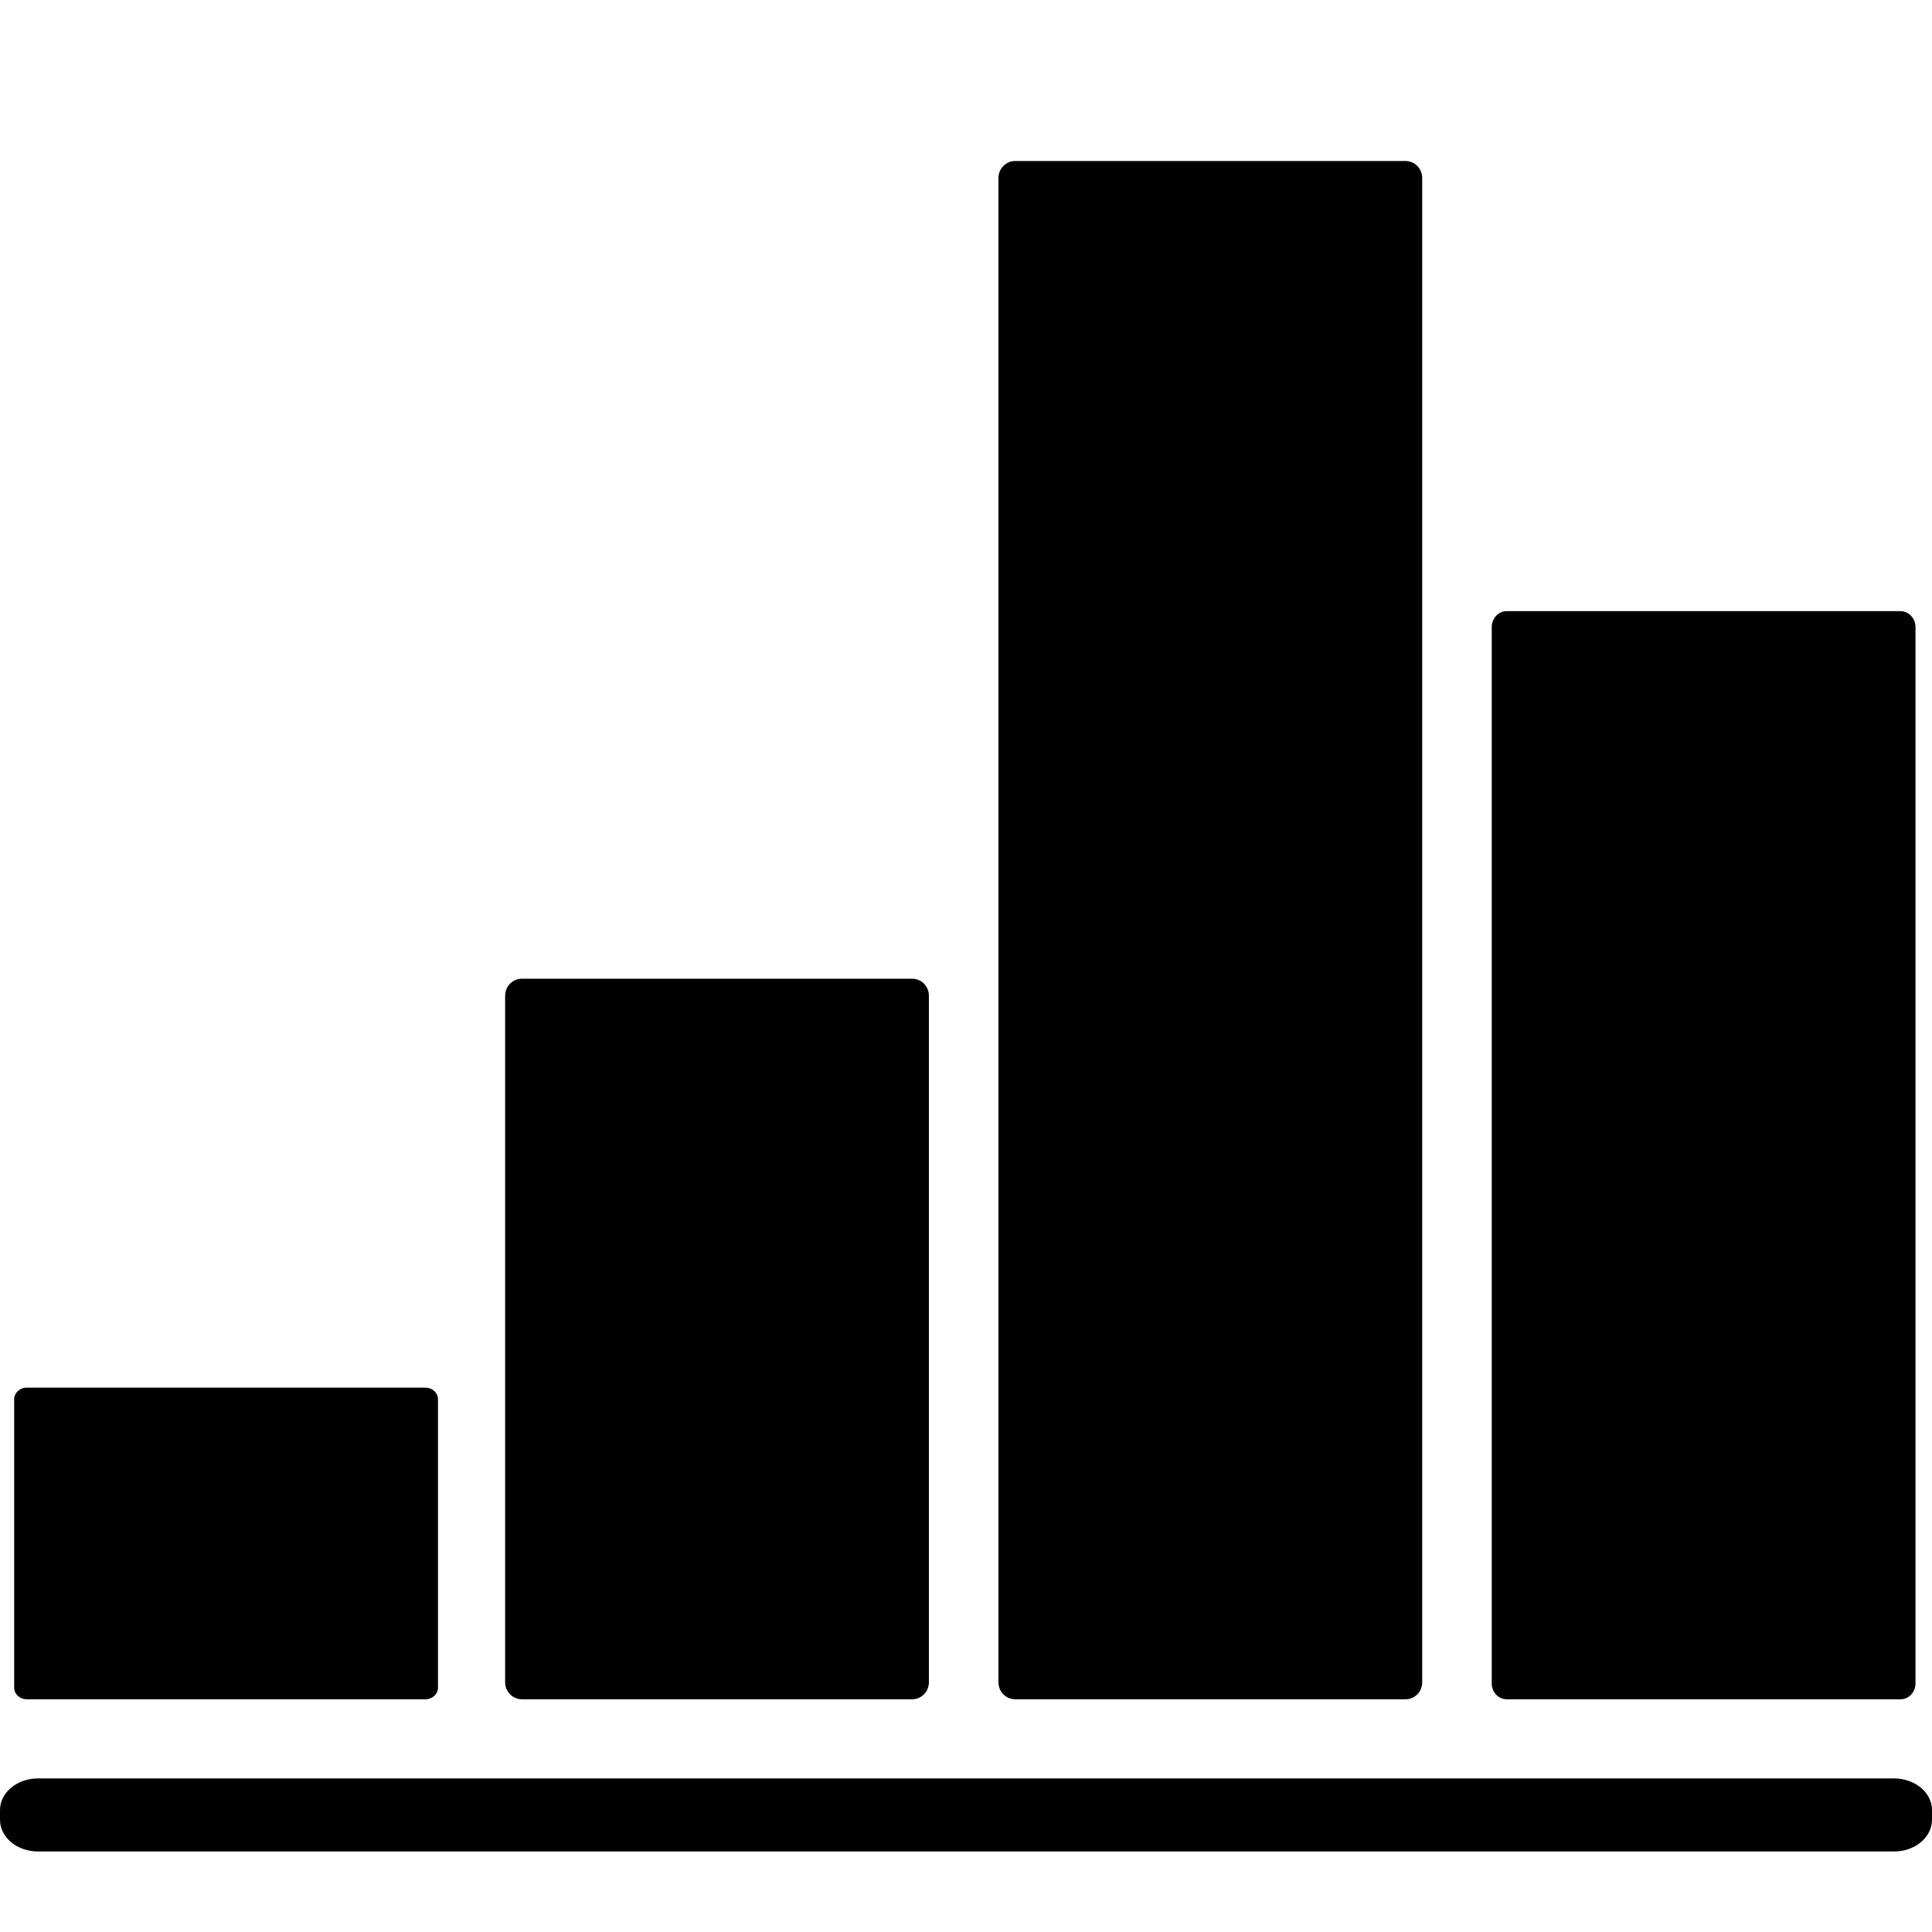 <svg viewBox="0 0 24 24" width="24" height="24" xmlns="http://www.w3.org/2000/svg">
  <path
    d="M23.527,22.092 C23.788,22.092 24,22.268 24,22.485 L24,22.606 C24,22.824 23.788,23 23.527,23 L0.473,23 C0.212,23 7.10542736e-15,22.824 7.10542736e-15,22.606 L7.10542736e-15,22.485 C7.10542736e-15,22.268 0.212,22.092 0.473,22.092 L23.527,22.092 Z M11.332,12.158 C11.447,12.158 11.539,12.252 11.539,12.369 L11.539,20.897 C11.539,21.014 11.447,21.109 11.332,21.109 L6.482,21.109 C6.368,21.109 6.275,21.014 6.275,20.897 L6.275,12.369 C6.275,12.252 6.368,12.158 6.482,12.158 L11.332,12.158 Z M5.286,17.238 C5.371,17.238 5.441,17.303 5.441,17.383 L5.441,20.964 C5.441,21.044 5.371,21.109 5.286,21.109 L0.331,21.109 C0.246,21.109 0.176,21.044 0.176,20.964 L0.176,17.383 C0.176,17.303 0.246,17.238 0.331,17.238 L5.286,17.238 Z M17.46,2 C17.575,2 17.667,2.095 17.667,2.211 L17.667,20.898 C17.667,20.954 17.646,21.008 17.607,21.047 C17.568,21.087 17.515,21.109 17.46,21.109 L12.61,21.109 C12.496,21.109 12.403,21.015 12.403,20.898 L12.403,2.211 C12.403,2.155 12.425,2.101 12.464,2.062 C12.503,2.022 12.555,2 12.61,2 L17.46,2 Z M23.609,7.592 C23.712,7.592 23.795,7.681 23.795,7.79 L23.795,20.911 C23.795,21.021 23.712,21.109 23.609,21.109 L18.717,21.109 C18.614,21.109 18.531,21.021 18.531,20.911 L18.531,7.79 C18.531,7.681 18.614,7.592 18.717,7.592 L23.609,7.592 Z">
  </path>
</svg>